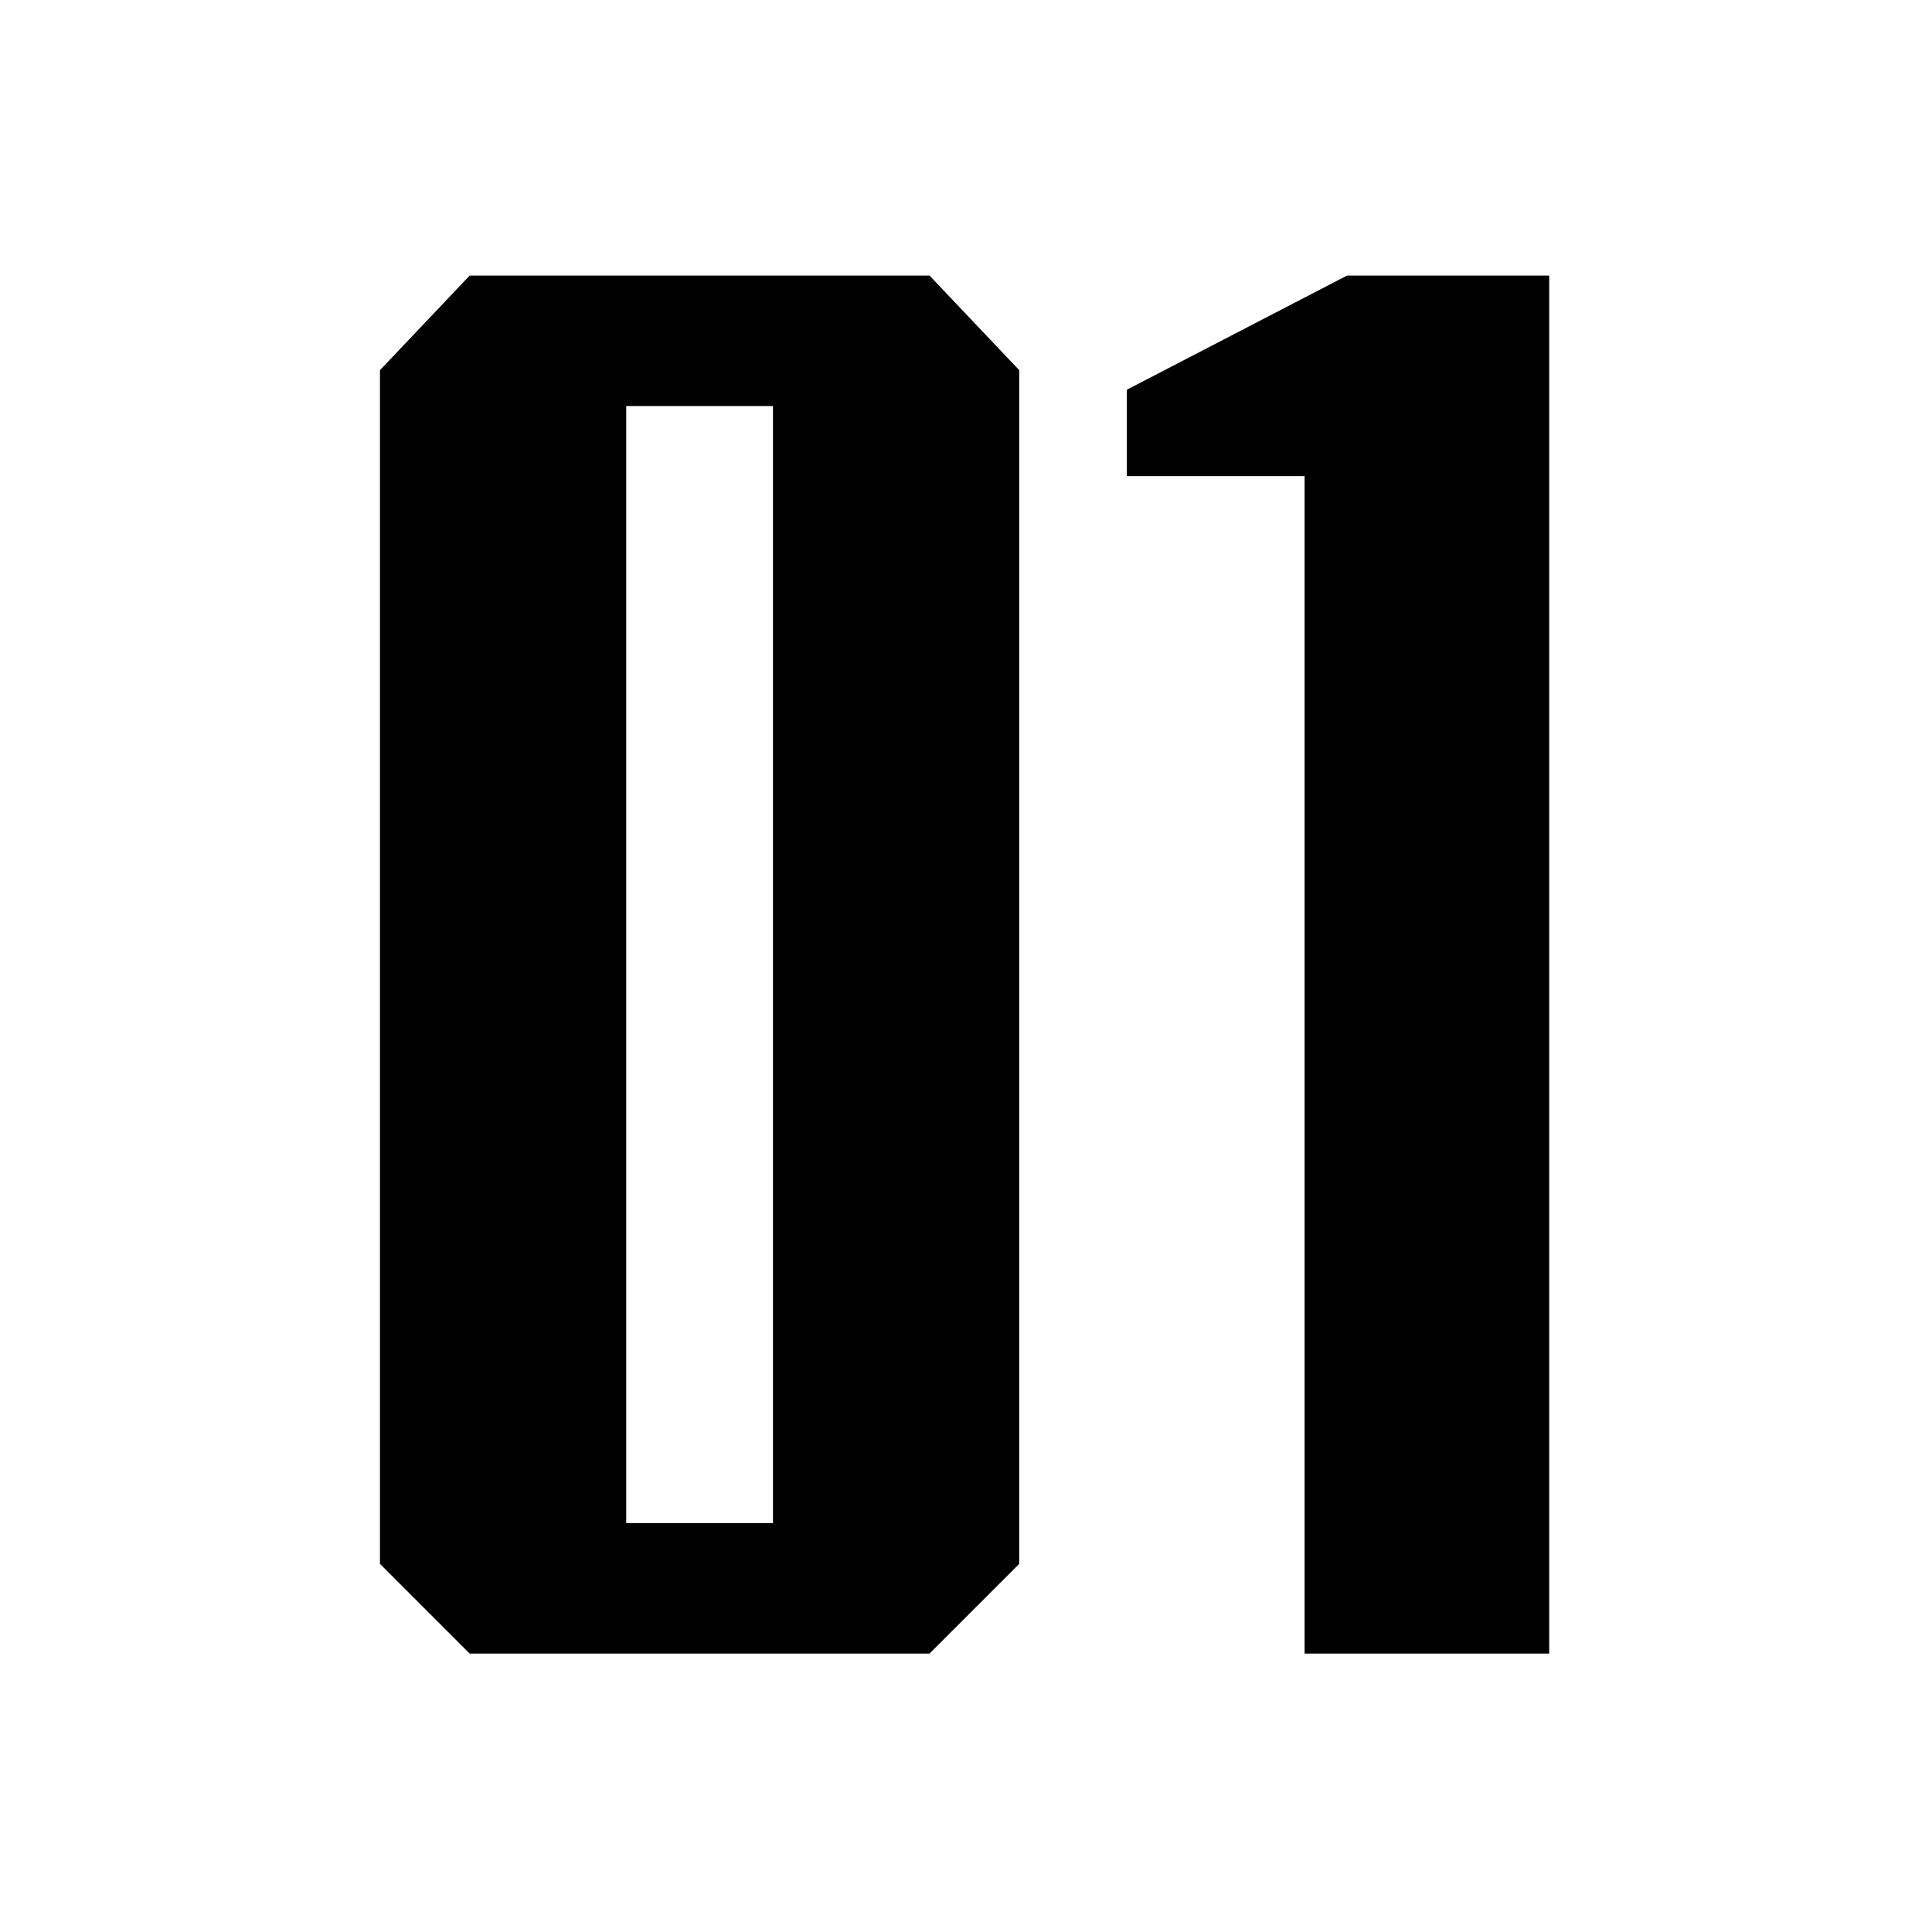<?xml version="1.0" encoding="UTF-8" standalone="no"?>
<!DOCTYPE svg PUBLIC "-//W3C//DTD SVG 1.1//EN" "http://www.w3.org/Graphics/SVG/1.1/DTD/svg11.dtd">
<svg width="100%" height="100%" viewBox="0 0 159 159" version="1.1" xmlns="http://www.w3.org/2000/svg" xmlns:xlink="http://www.w3.org/1999/xlink" xml:space="preserve" xmlns:serif="http://www.serif.com/" style="fill-rule:evenodd;clip-rule:evenodd;stroke-linejoin:round;stroke-miterlimit:2;">
    <g transform="matrix(1.398,0,0,1.398,4.563,57.006)">
        <g transform="matrix(96,0,0,96,15.264,56.566)">
            <path d="M0.432,-0.787L0.377,-0.845L0.095,-0.845L0.04,-0.787L0.04,-0.055L0.095,-0L0.377,-0L0.432,-0.055L0.432,-0.787ZM0.191,-0.08L0.191,-0.765L0.281,-0.765L0.281,-0.08L0.191,-0.08Z" style="fill-rule:nonzero;"/>
        </g>
        <g transform="matrix(96,0,0,96,60.576,56.566)">
            <path d="M0.285,-0.845L0.161,-0.845L0.026,-0.775L0.026,-0.722L0.135,-0.722L0.135,-0L0.285,-0L0.285,-0.845Z" style="fill-rule:nonzero;"/>
        </g>
    </g>
</svg>

